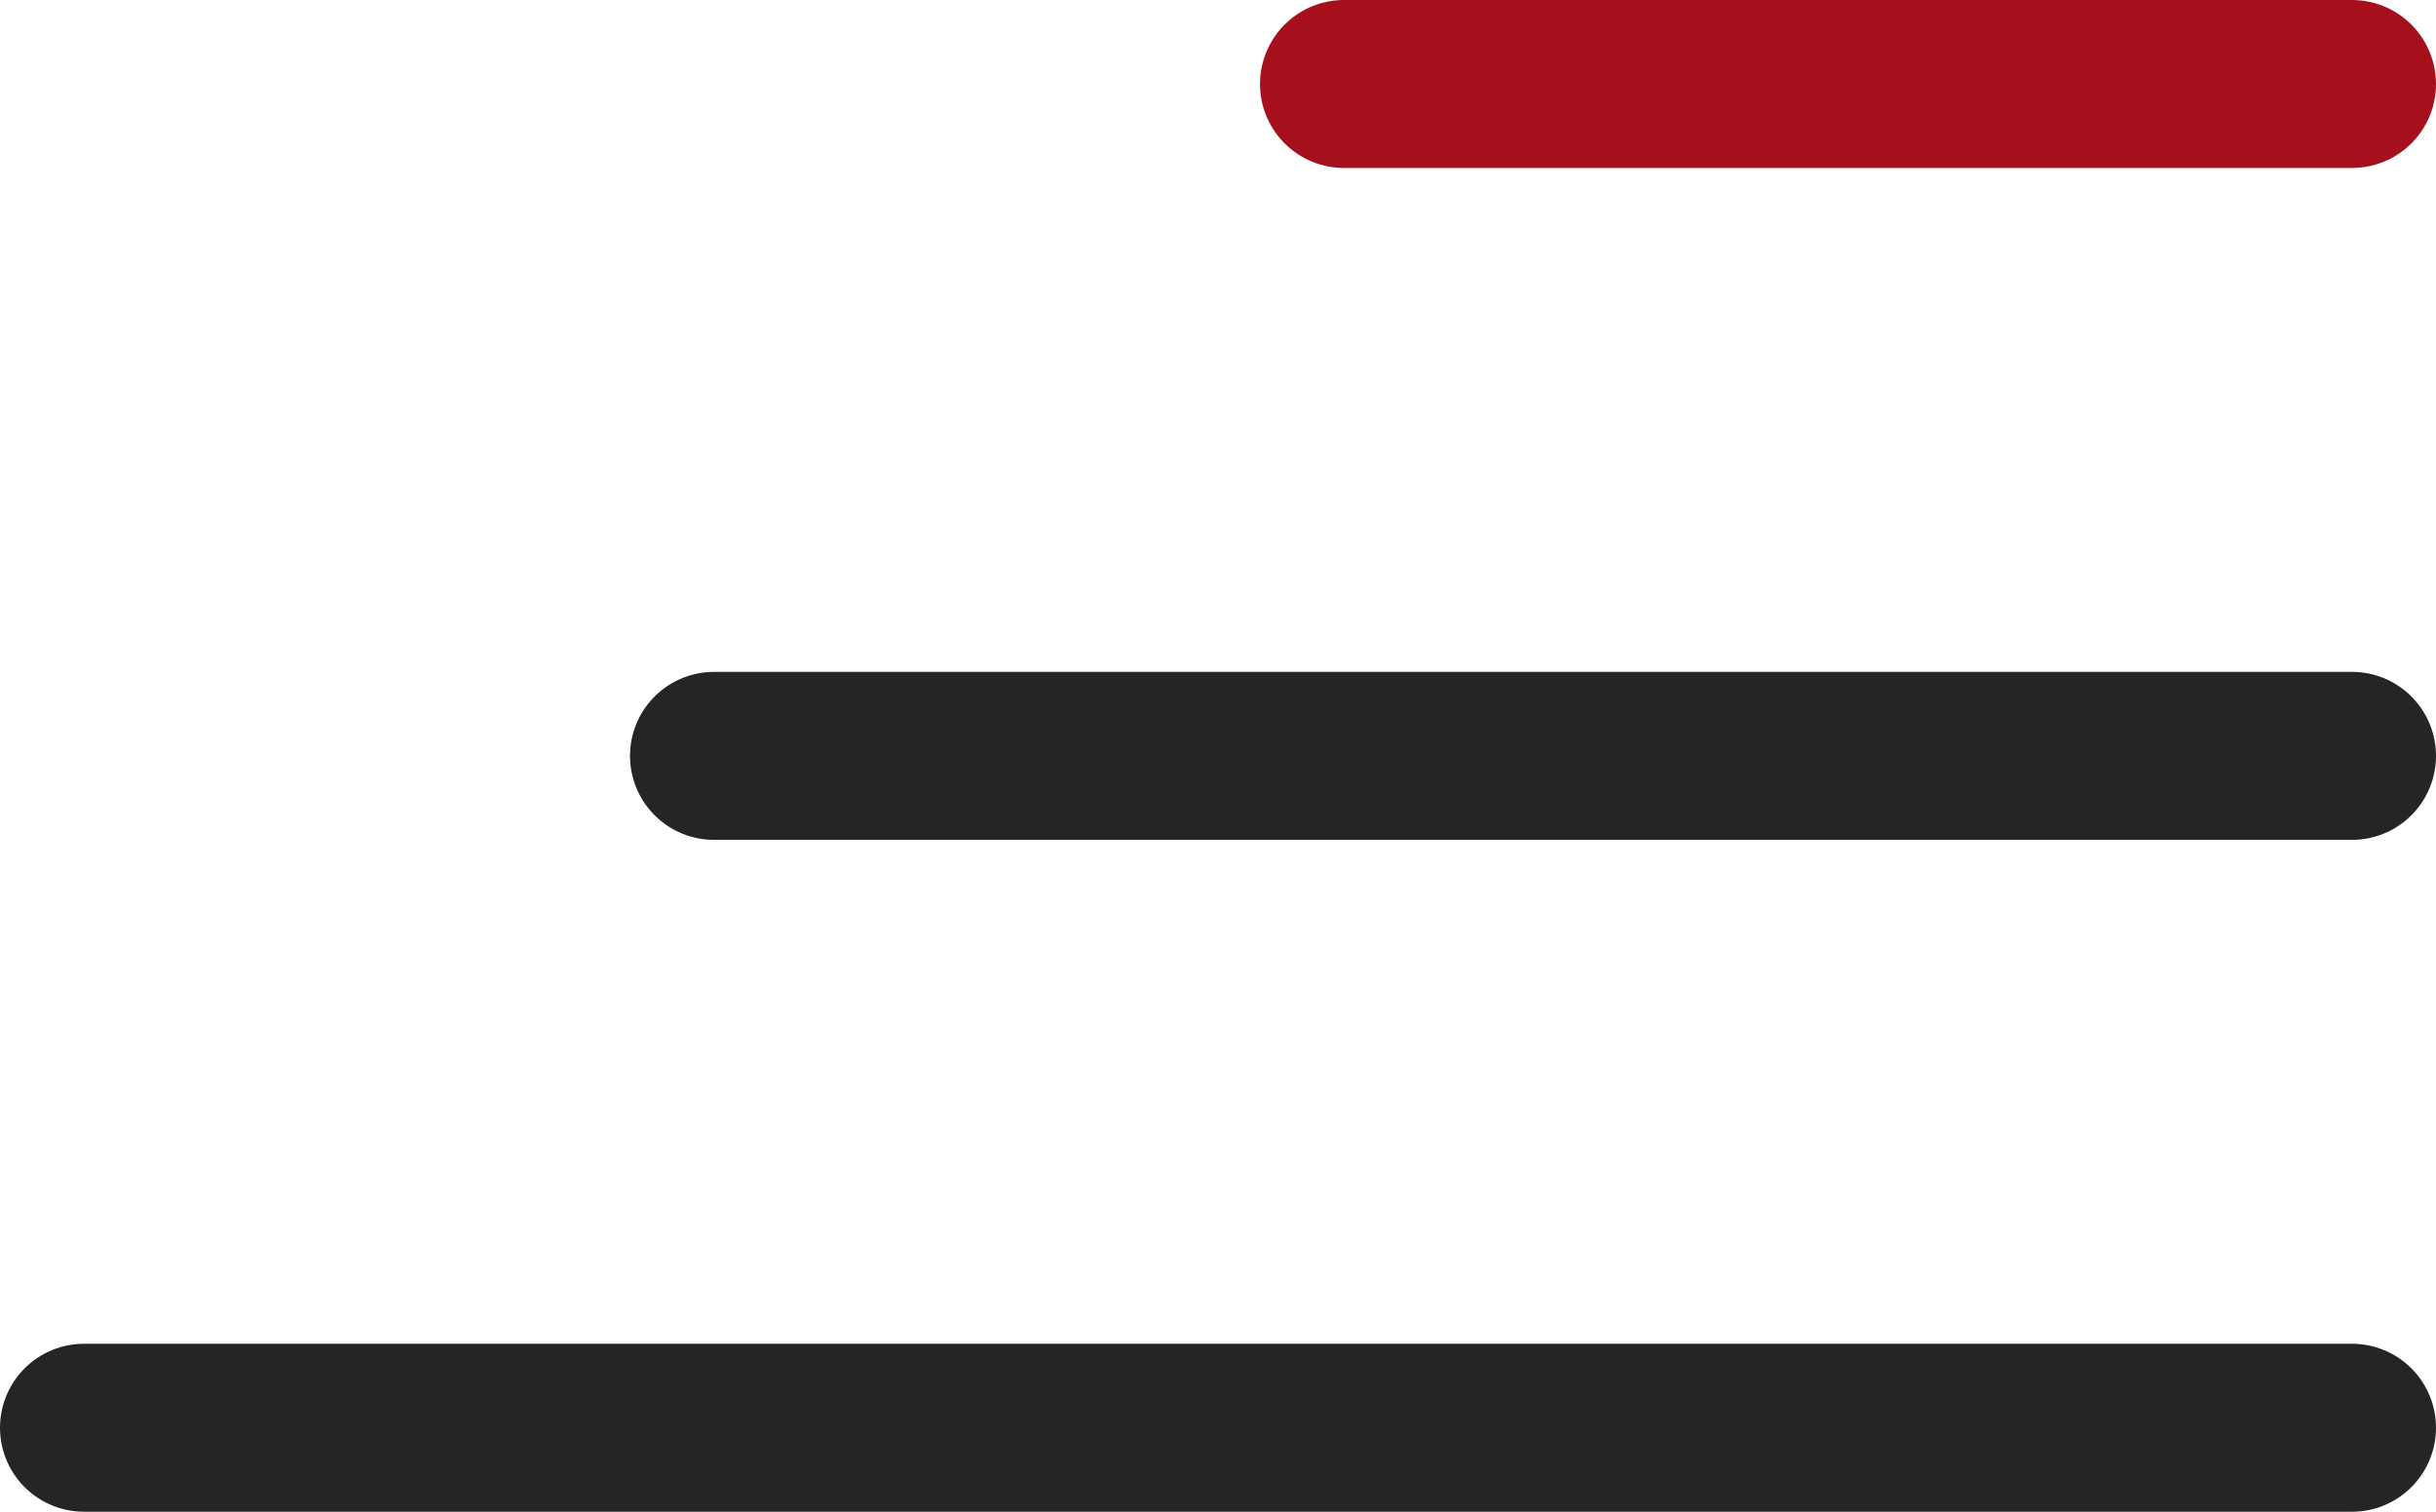 <svg width="29" height="18" viewBox="0 0 29 18" fill="none" xmlns="http://www.w3.org/2000/svg">
<path d="M16 1H28" stroke="#A6101D" stroke-width="2" stroke-linecap="round"/>
<path d="M8.5 9H28" stroke="#252525" stroke-width="2" stroke-linecap="round"/>
<path d="M1 17H28" stroke="#252525" stroke-width="2" stroke-linecap="round"/>
</svg>
